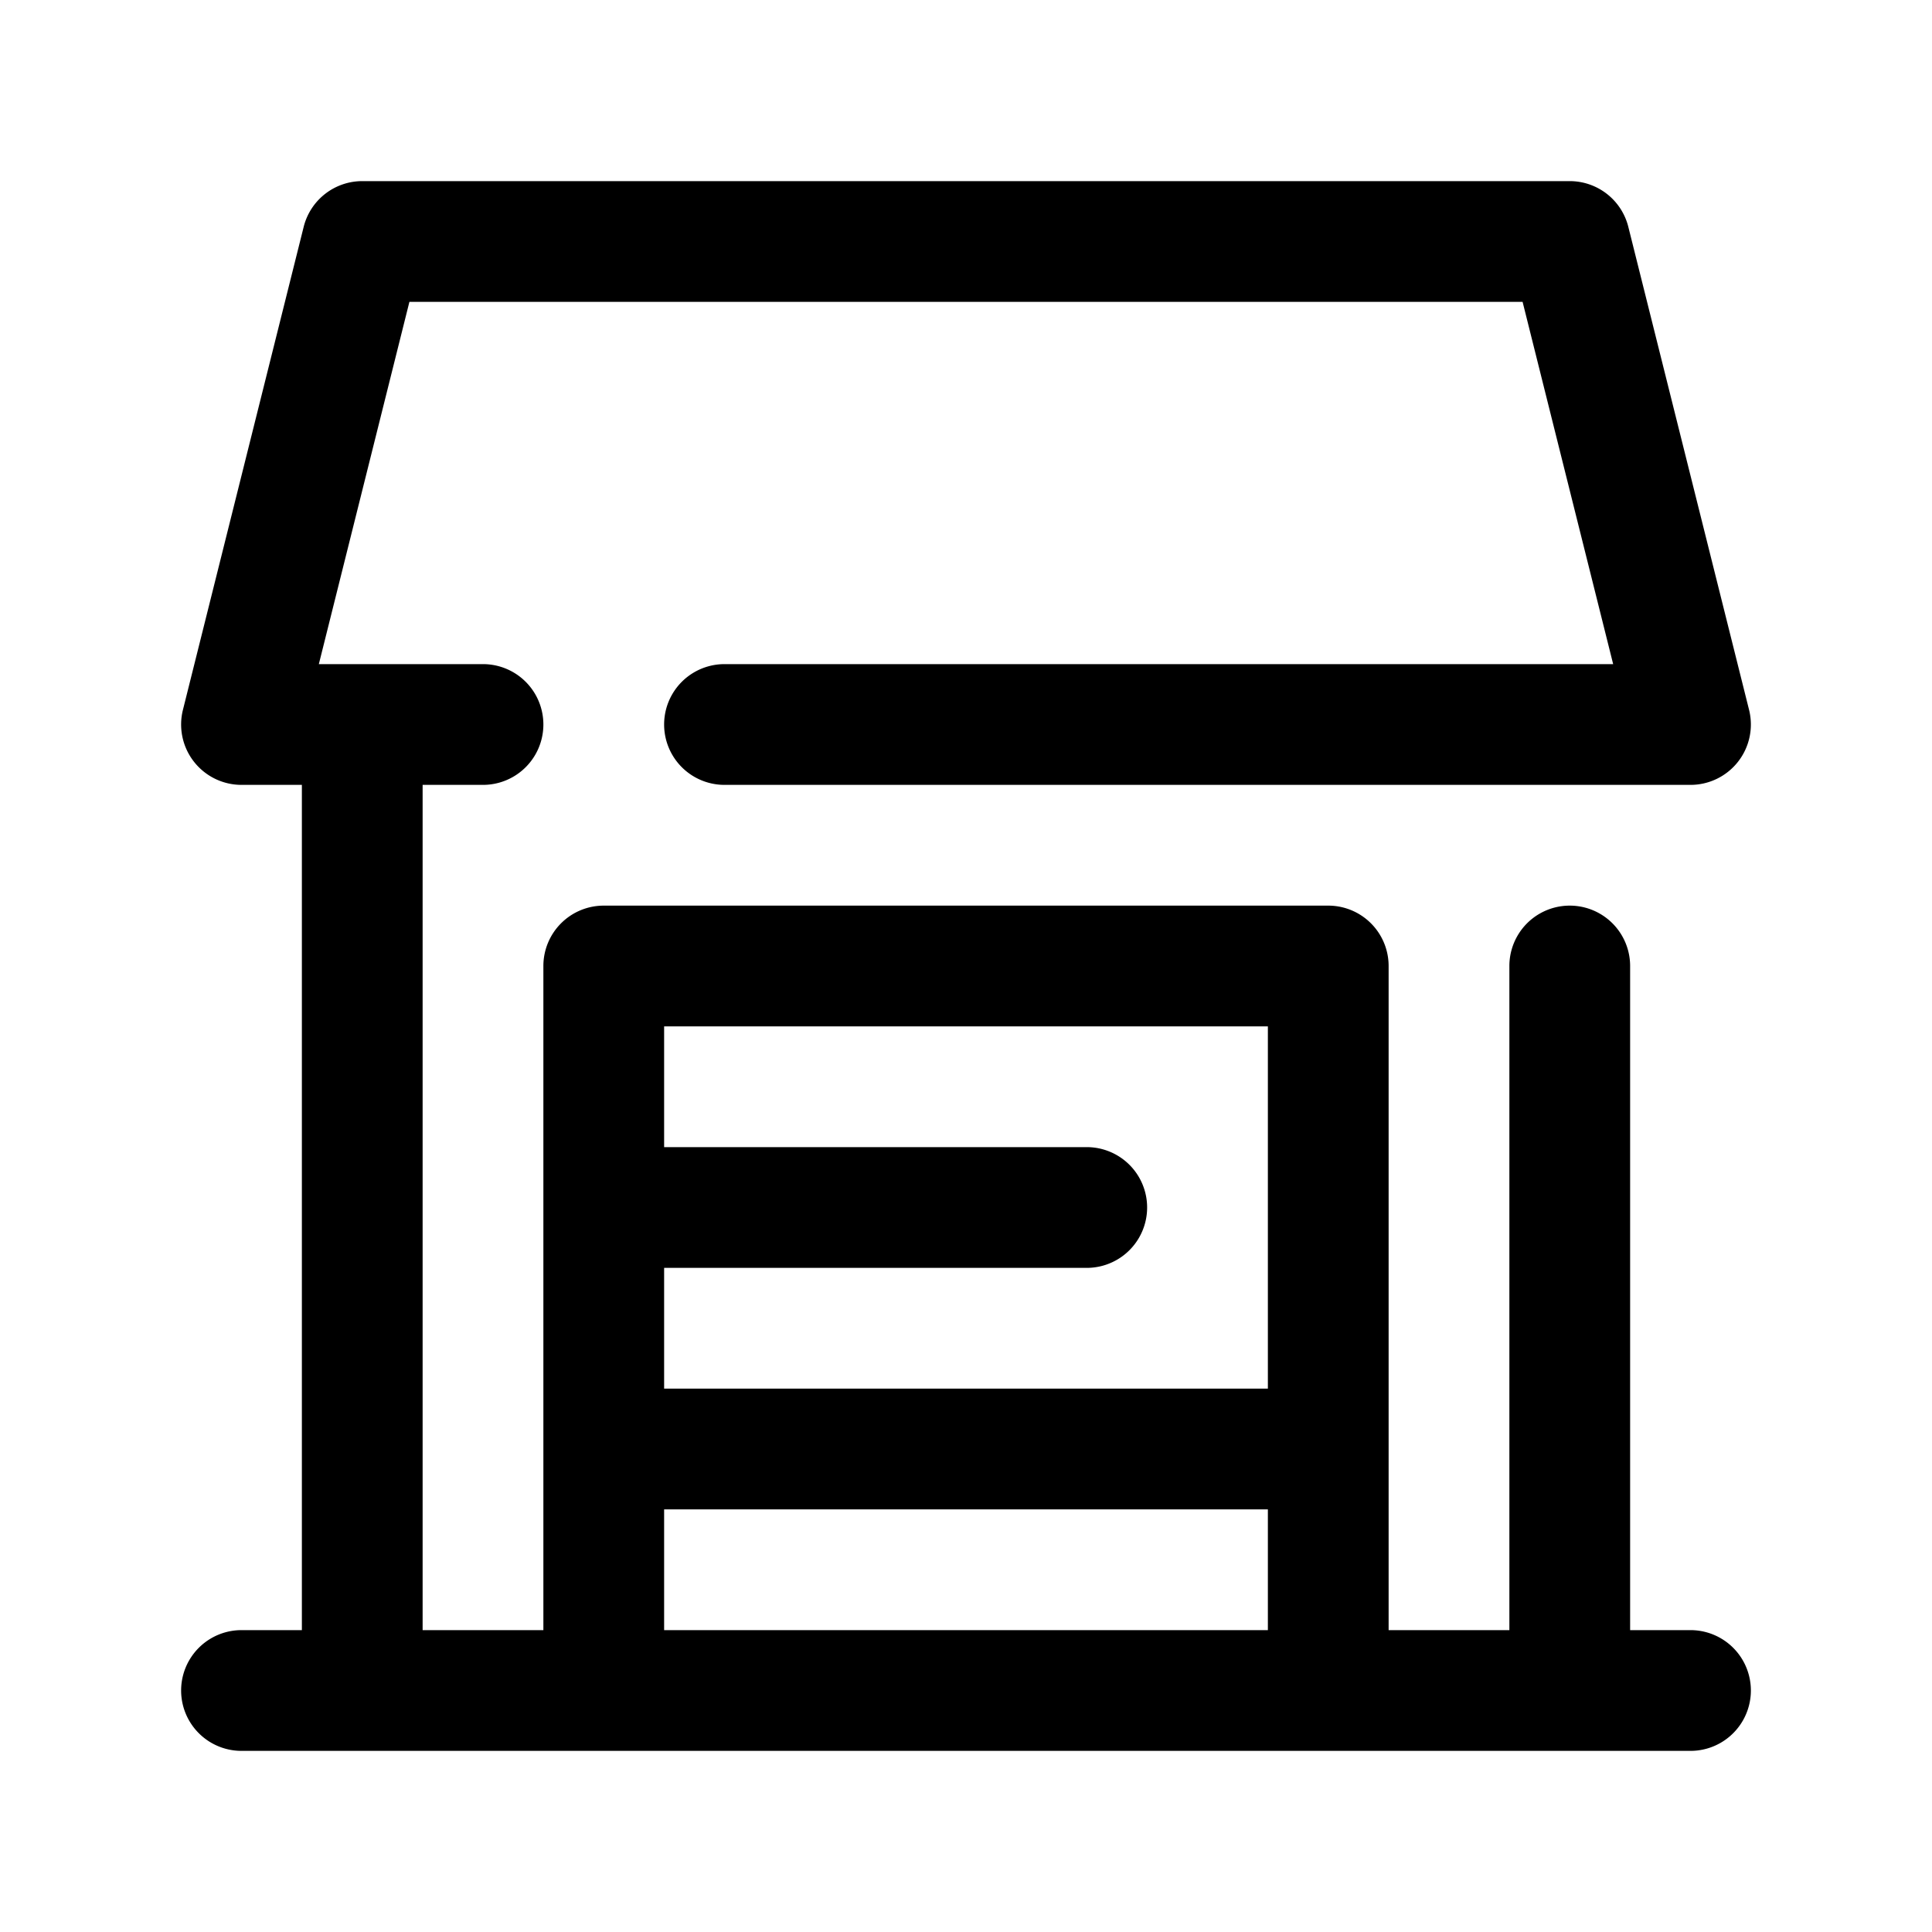 <?xml version="1.0"?>
<svg xmlns="http://www.w3.org/2000/svg" viewBox="0 0 32 32" width="512" height="512"><g id="Layer_38" data-name="Layer 38"><path d="M28,27H27V16a1,1,0,0,0-2,0V27H23V16a1,1,0,0,0-1-1H10a1,1,0,0,0-1,1V27H7V13H8a1,1,0,0,0,0-2H5.281l1.5-6H25.219l1.5,6H12a1,1,0,0,0,0,2H28a1,1,0,0,0,.97-1.243l-2-8A1,1,0,0,0,26,3H6a1,1,0,0,0-.97.757l-2,8A1,1,0,0,0,4,13H5V27H4a1,1,0,0,0,0,2H28a1,1,0,0,0,0-2ZM21,17v6H11V21h7a1,1,0,0,0,0-2H11V17ZM11,25H21v2H11Z"/></g></svg>
